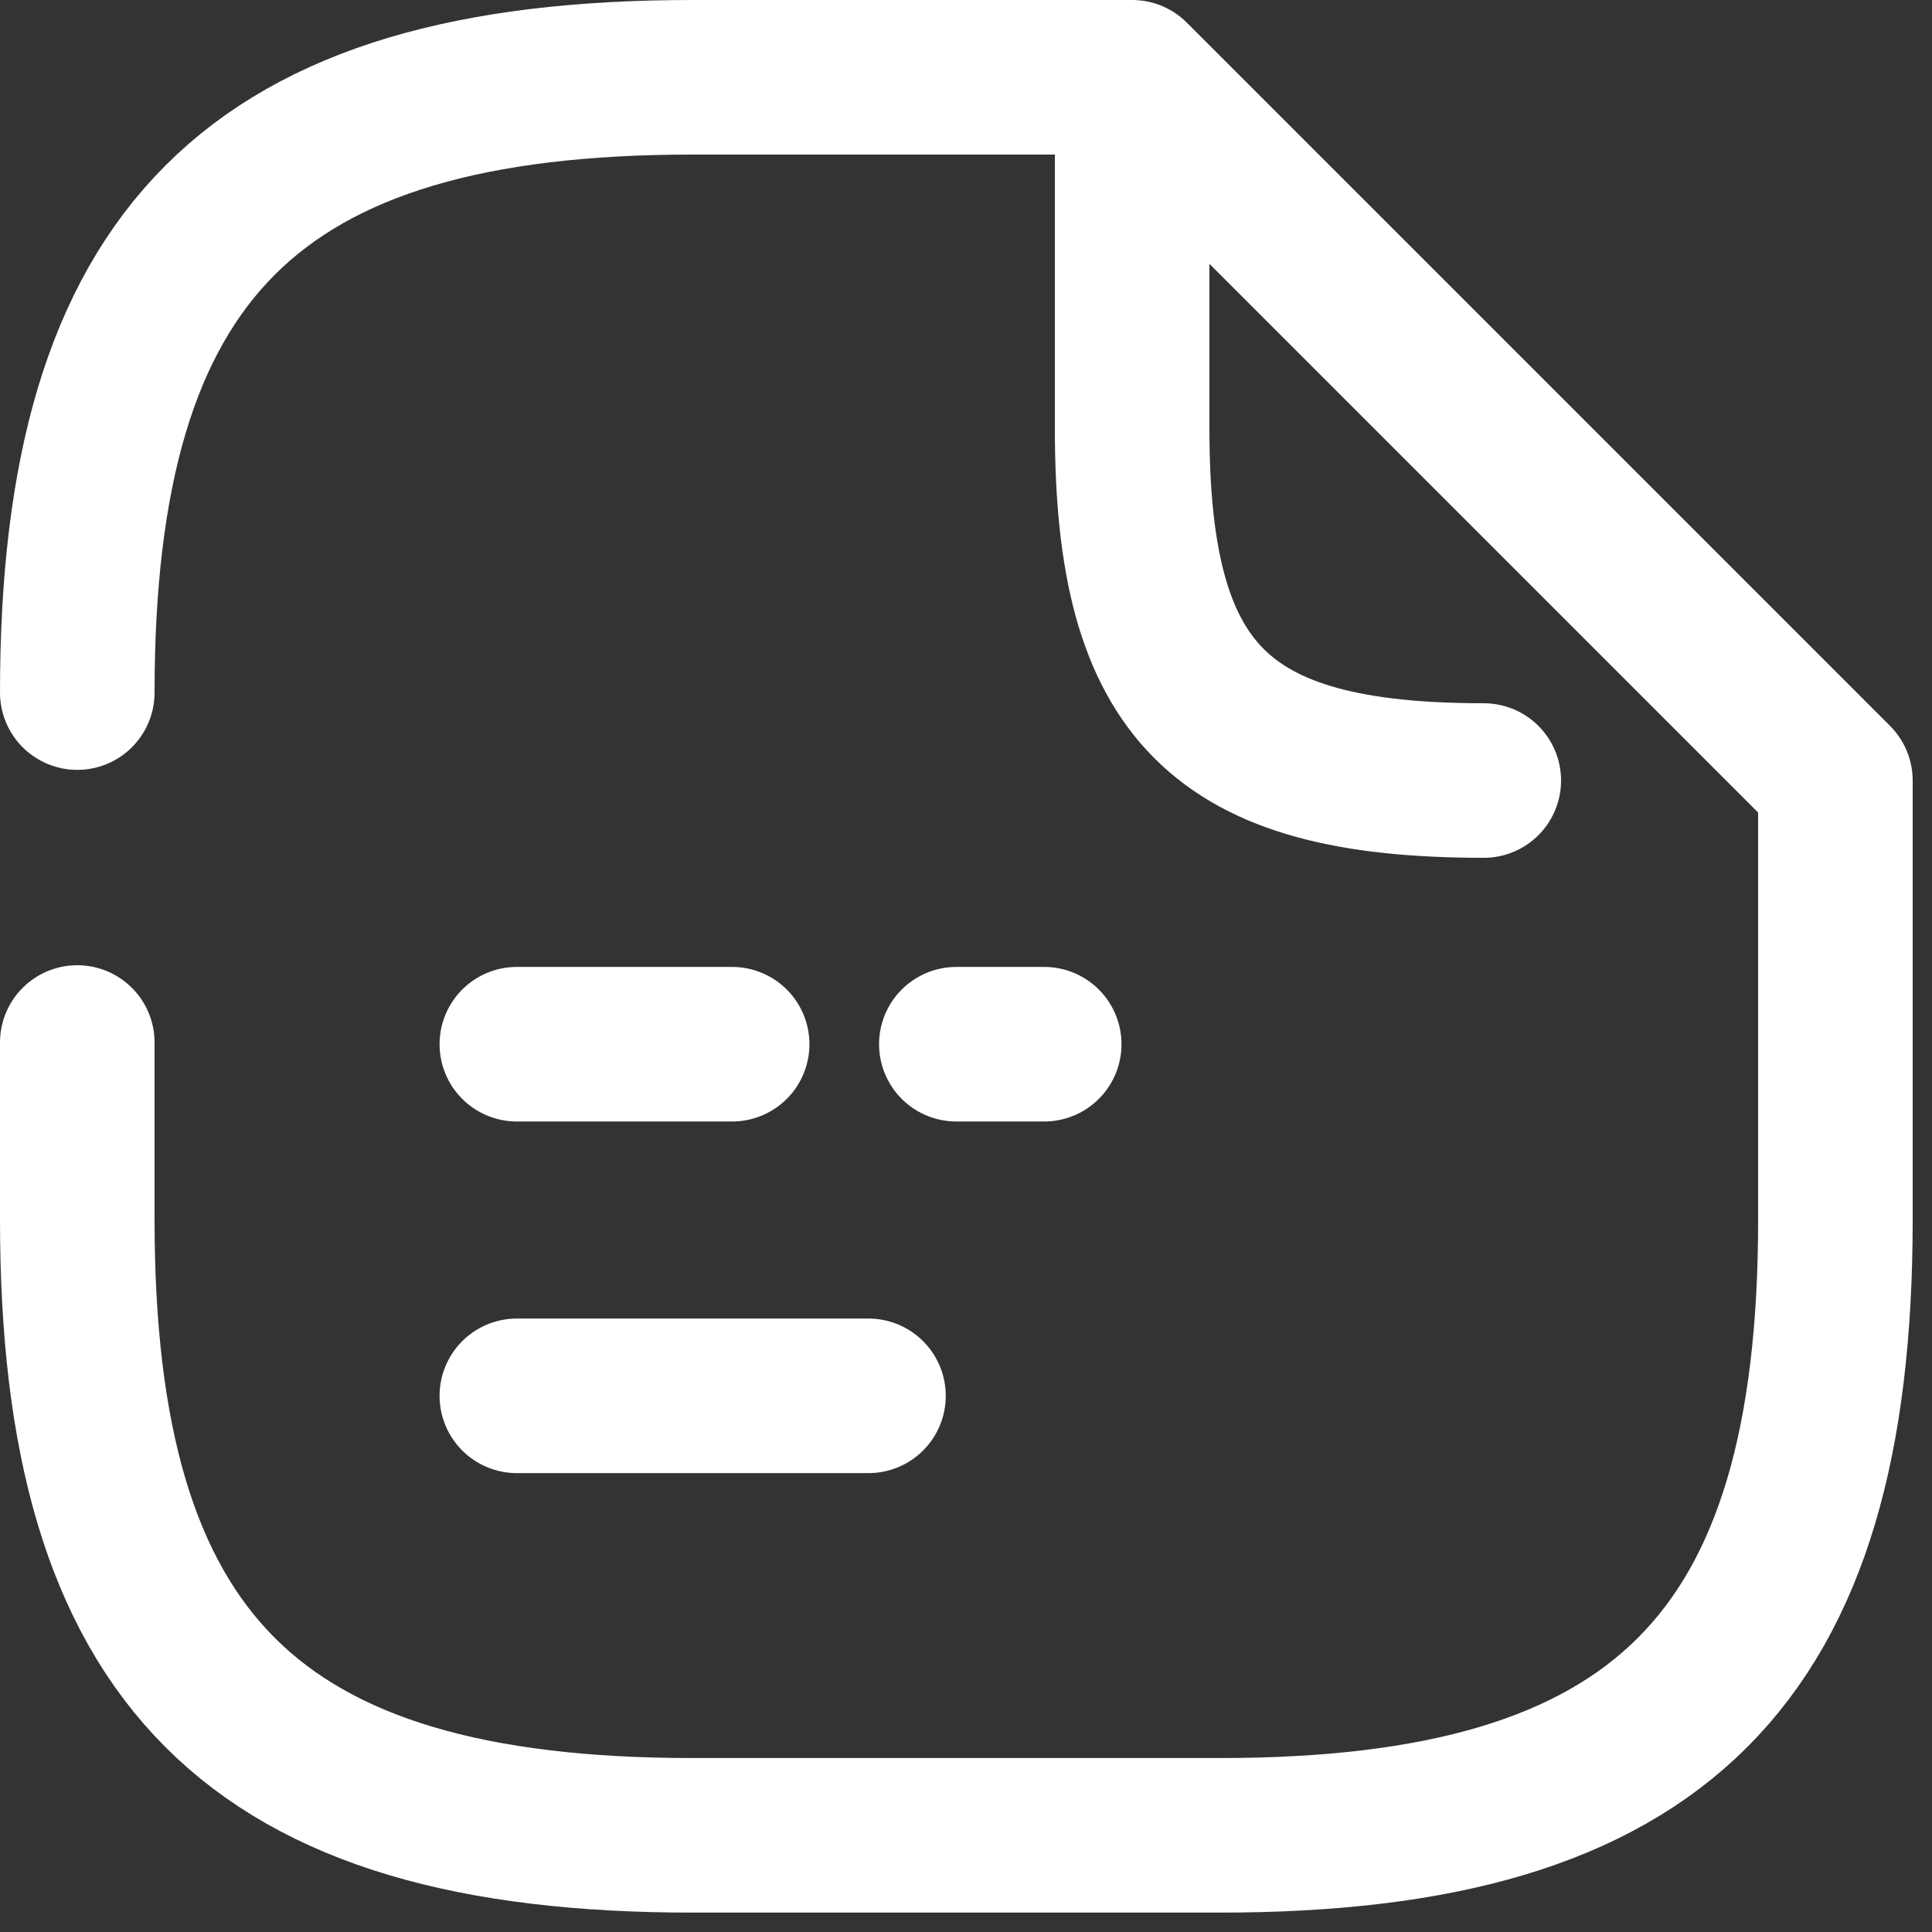<svg width="25" height="25" fill="none" xmlns="http://www.w3.org/2000/svg"><rect width="100%" height="100%" fill="#333333" stroke="none"/><path d="M12.375 13.512h1.137M6.688 13.512h2.786M6.688 18.062h4.55M1 8.962C1 3.275 3.275 1 8.962 1h5.688M23.75 10.1v5.687c0 5.687-2.275 7.962-7.963 7.962H8.962C3.275 23.75 1 21.474 1 15.787V13.49M19.2 10.1c-3.413 0-4.55-1.138-4.55-4.55V1l9.1 9.1" stroke="#fff" stroke-width="2" stroke-linecap="round" stroke-linejoin="round"/></svg>